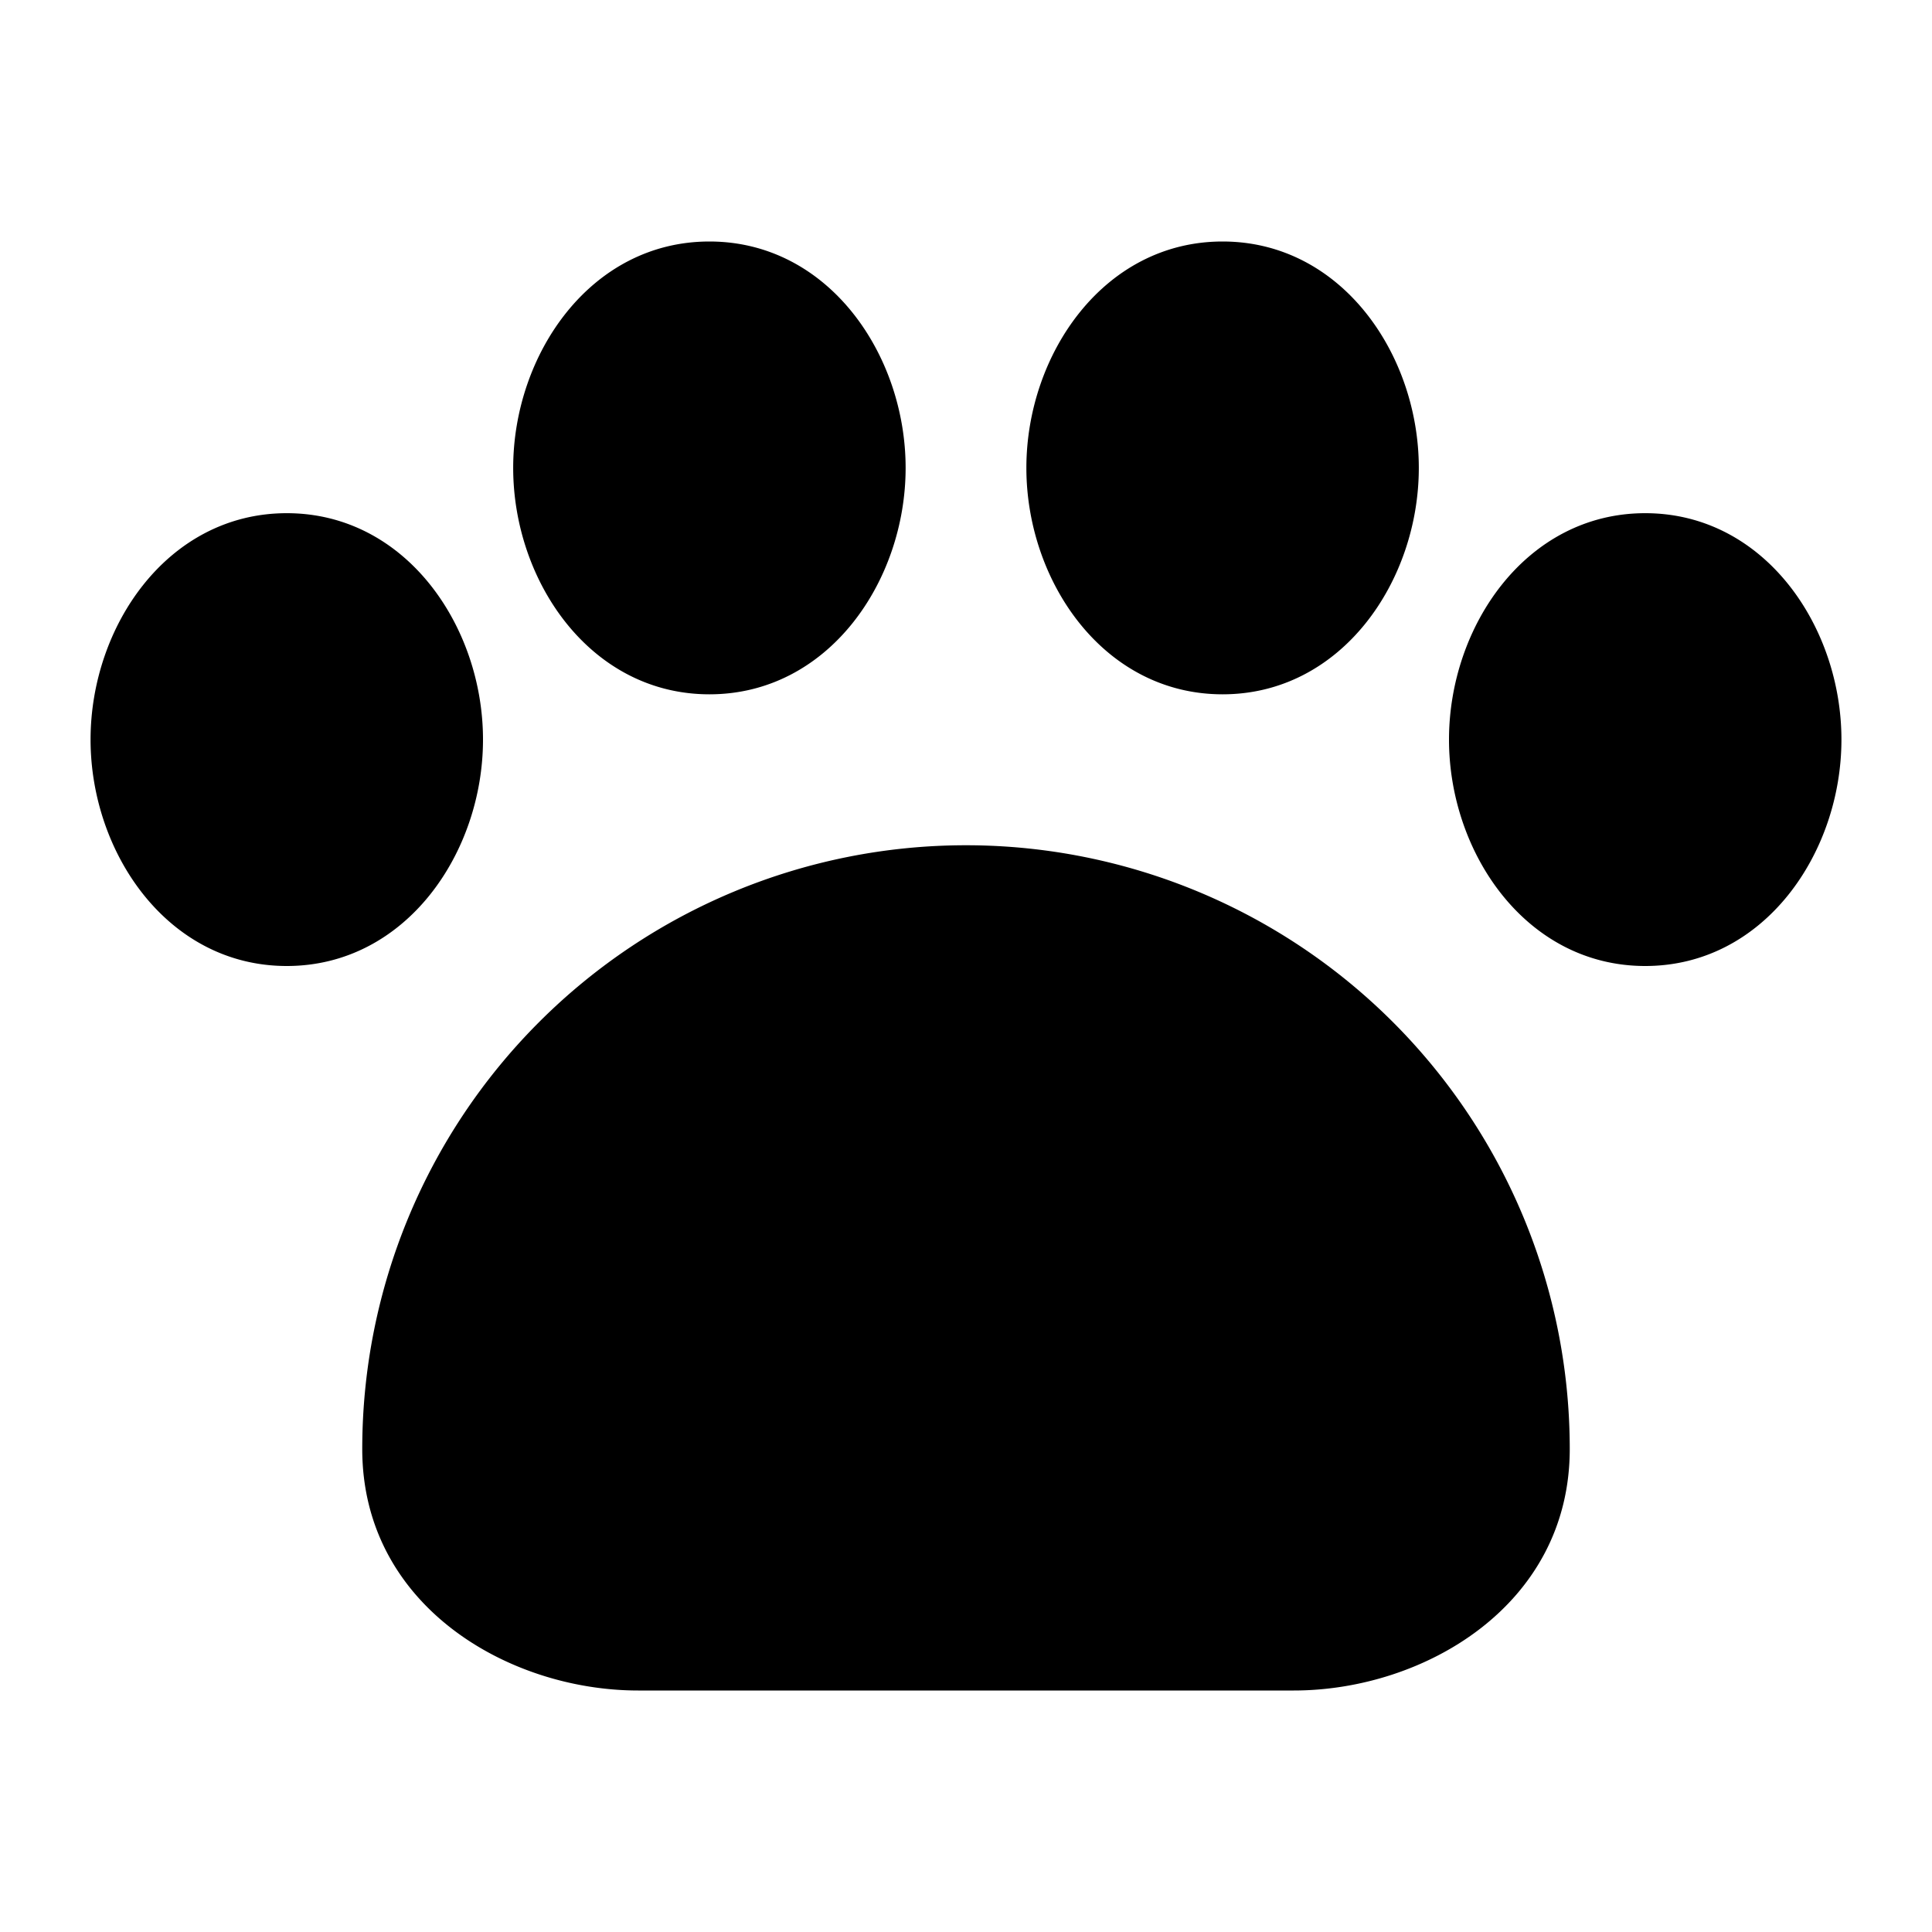<svg xmlns="http://www.w3.org/2000/svg" width="1em" height="1em" viewBox="0 0 16 16"><path fill="currentColor" d="M8.5 3.875C8.5 2.938 9.138 2 10.125 2s1.625.938 1.625 1.875s-.638 1.875-1.625 1.875S8.5 4.812 8.5 3.875m-6.125.375C1.388 4.25.75 5.188.75 6.125S1.388 8 2.375 8S4 7.062 4 6.125S3.362 4.25 2.375 4.25m11.25 0c-.987 0-1.625.938-1.625 1.875S12.638 8 13.625 8s1.625-.938 1.625-1.875s-.638-1.875-1.625-1.875M5.875 2c-.987 0-1.625.938-1.625 1.875S4.888 5.75 5.875 5.75S7.5 4.812 7.5 3.875S6.862 2 5.875 2M8 7a5 5 0 0 0-5 5c0 1.298 1.212 2 2.285 2h5.43C11.788 14 13 13.298 13 12a5 5 0 0 0-5-5"/></svg>